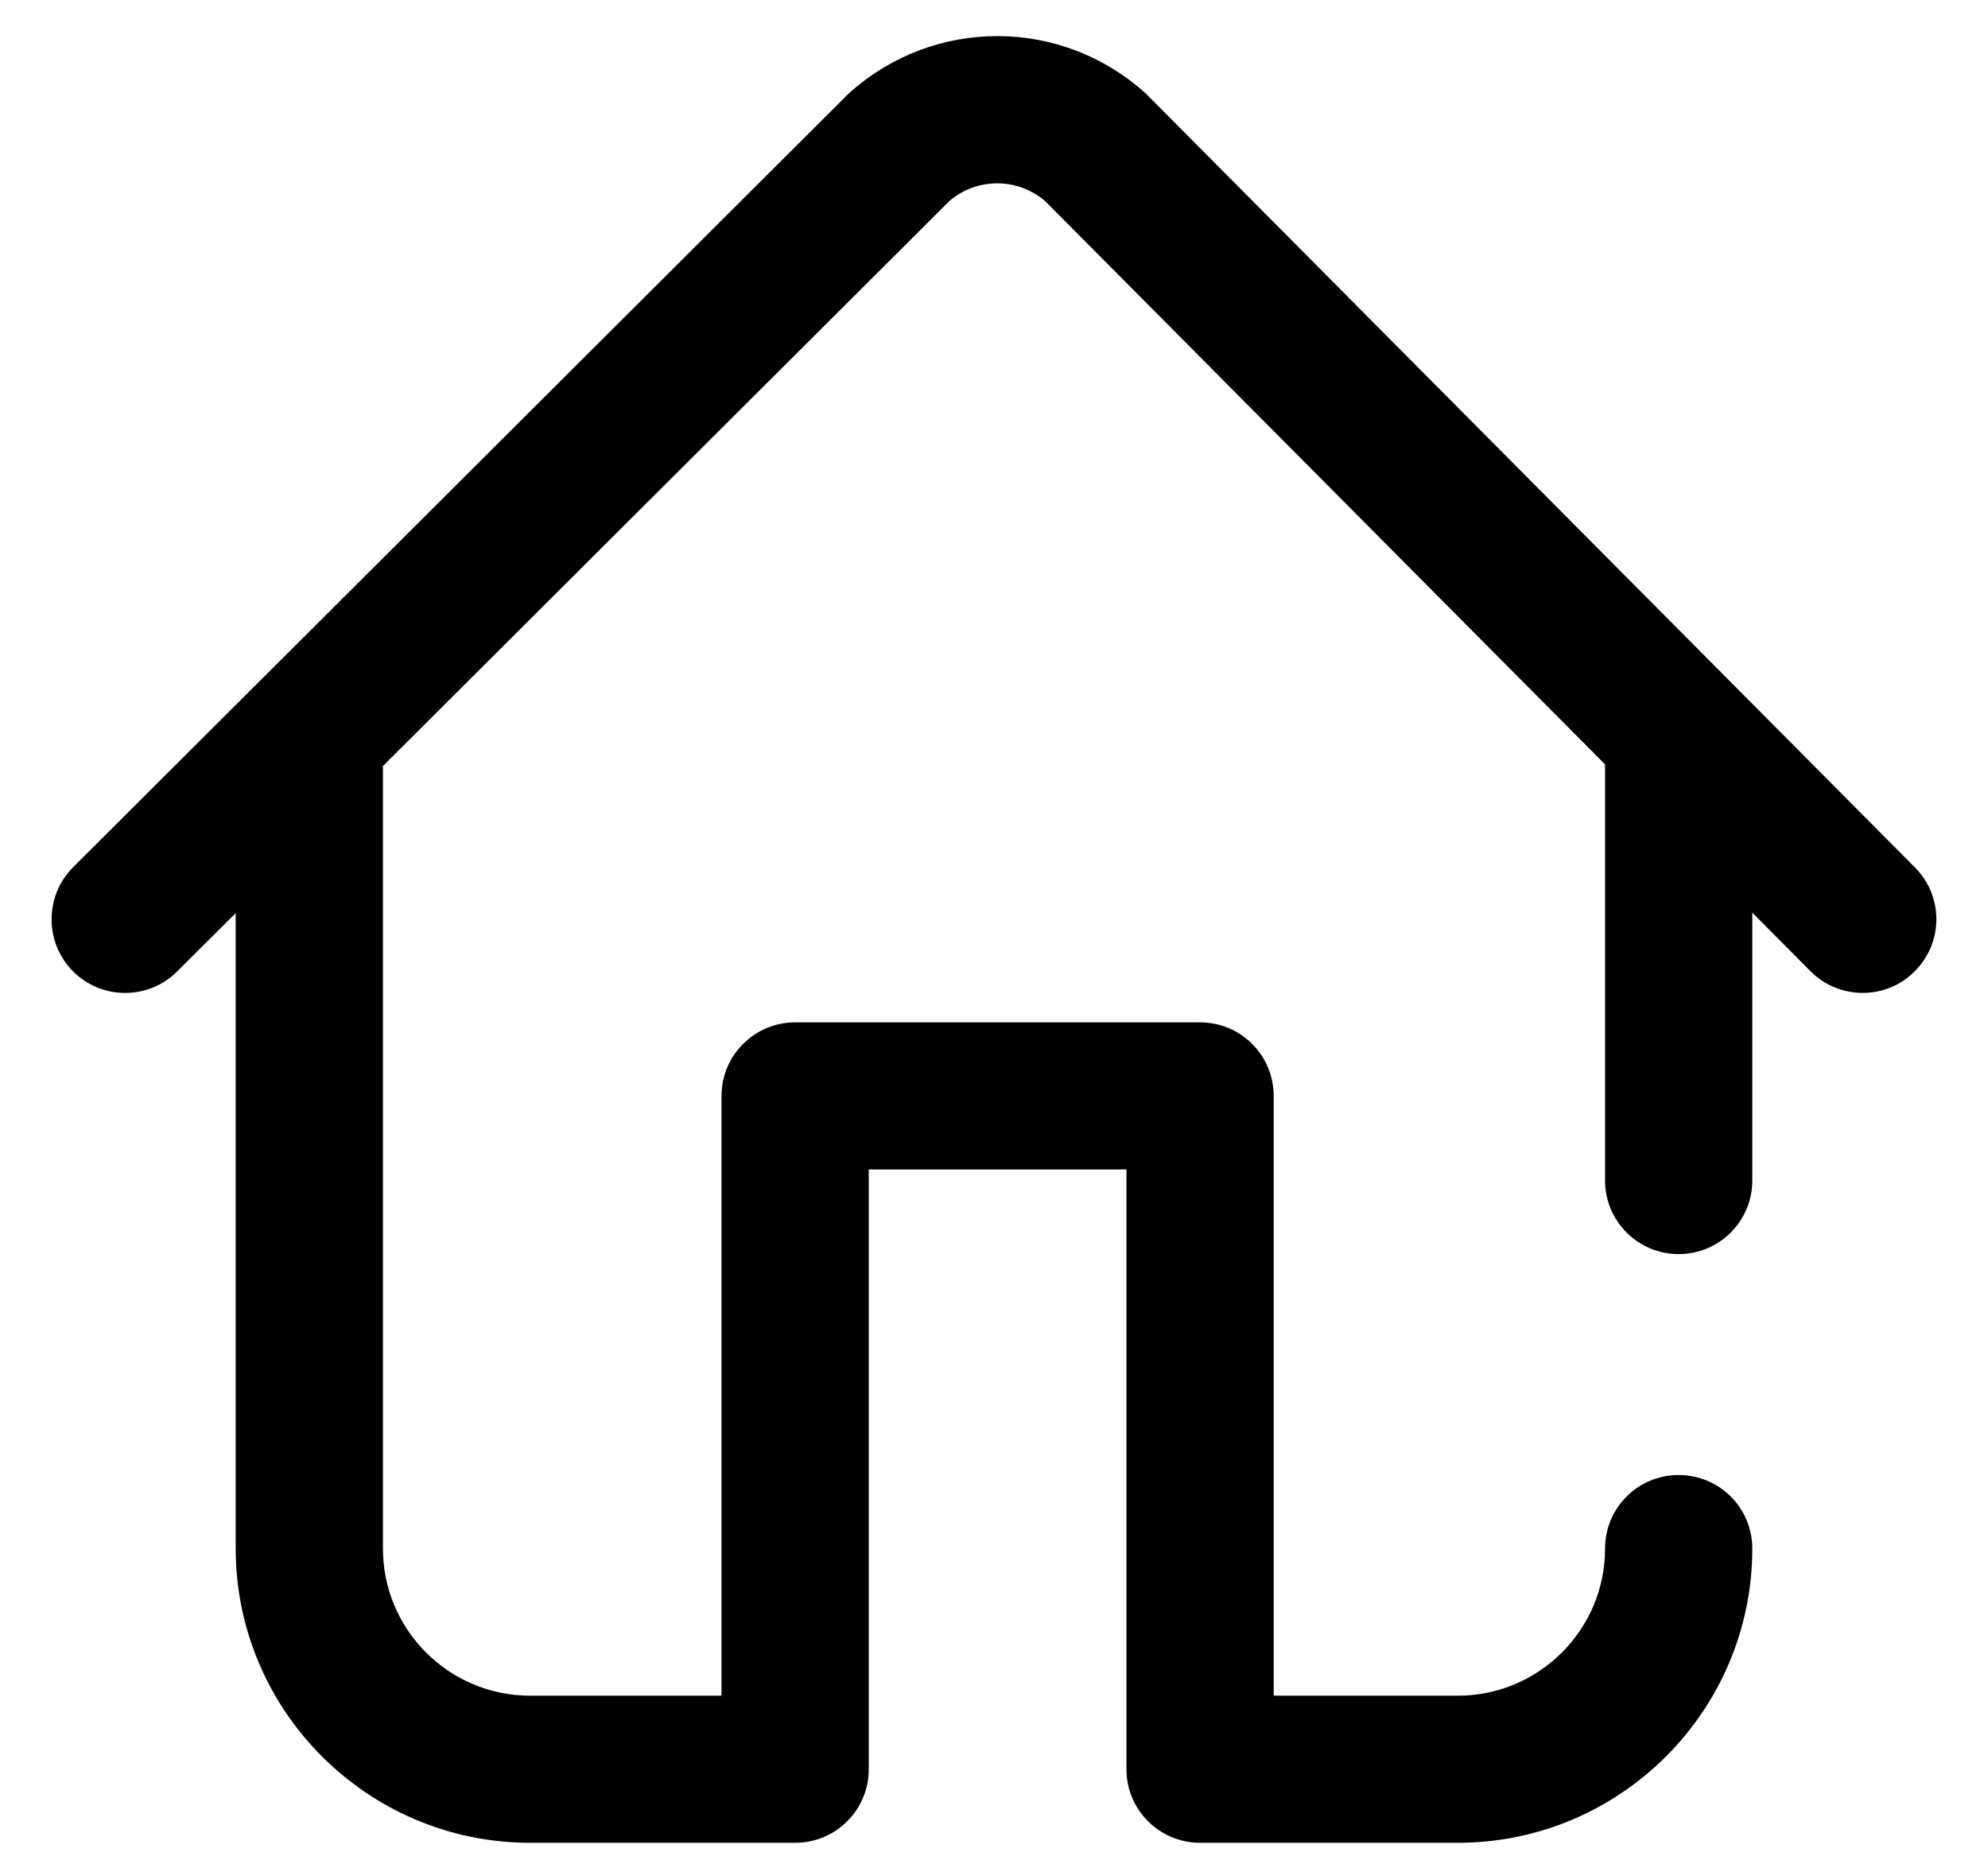 <svg
 xmlns="http://www.w3.org/2000/svg"
 xmlns:xlink="http://www.w3.org/1999/xlink"
 width="16px" height="15px">
<path fill-rule="evenodd" d="M15.412,6.981 L9.238,0.769 C9.230,0.761 9.222,0.753 9.214,0.746 C8.539,0.140 7.521,0.139 6.844,0.741 C6.836,0.748 6.827,0.756 6.819,0.764 L0.589,6.979 C0.358,7.210 0.357,7.585 0.588,7.818 C0.820,8.049 1.195,8.049 1.426,7.818 L1.897,7.349 L1.897,12.463 C1.897,13.768 2.960,14.831 4.267,14.831 L6.400,14.831 C6.727,14.831 6.992,14.566 6.992,14.240 L6.992,9.412 L9.066,9.412 L9.066,14.240 C9.066,14.566 9.332,14.831 9.659,14.831 L11.733,14.831 C13.040,14.831 14.103,13.768 14.103,12.463 C14.103,12.135 13.838,11.871 13.510,11.871 C13.183,11.871 12.918,12.135 12.918,12.463 C12.918,13.116 12.386,13.647 11.733,13.647 L10.251,13.647 L10.251,8.820 C10.251,8.493 9.986,8.228 9.659,8.228 L6.400,8.228 C6.073,8.228 5.807,8.493 5.807,8.820 L5.807,13.647 L4.267,13.647 C3.613,13.647 3.082,13.116 3.082,12.463 L3.082,6.184 C3.082,6.179 3.081,6.173 3.081,6.166 L7.643,1.616 C7.865,1.428 8.190,1.429 8.411,1.618 L12.918,6.152 L12.918,9.501 C12.918,9.828 13.183,10.093 13.510,10.093 C13.838,10.093 14.103,9.828 14.103,9.501 L14.103,7.345 L14.571,7.816 C14.687,7.933 14.839,7.991 14.992,7.991 C15.143,7.991 15.294,7.934 15.409,7.818 C15.642,7.588 15.643,7.213 15.412,6.981 Z" fill="currentColor"/>
</svg>